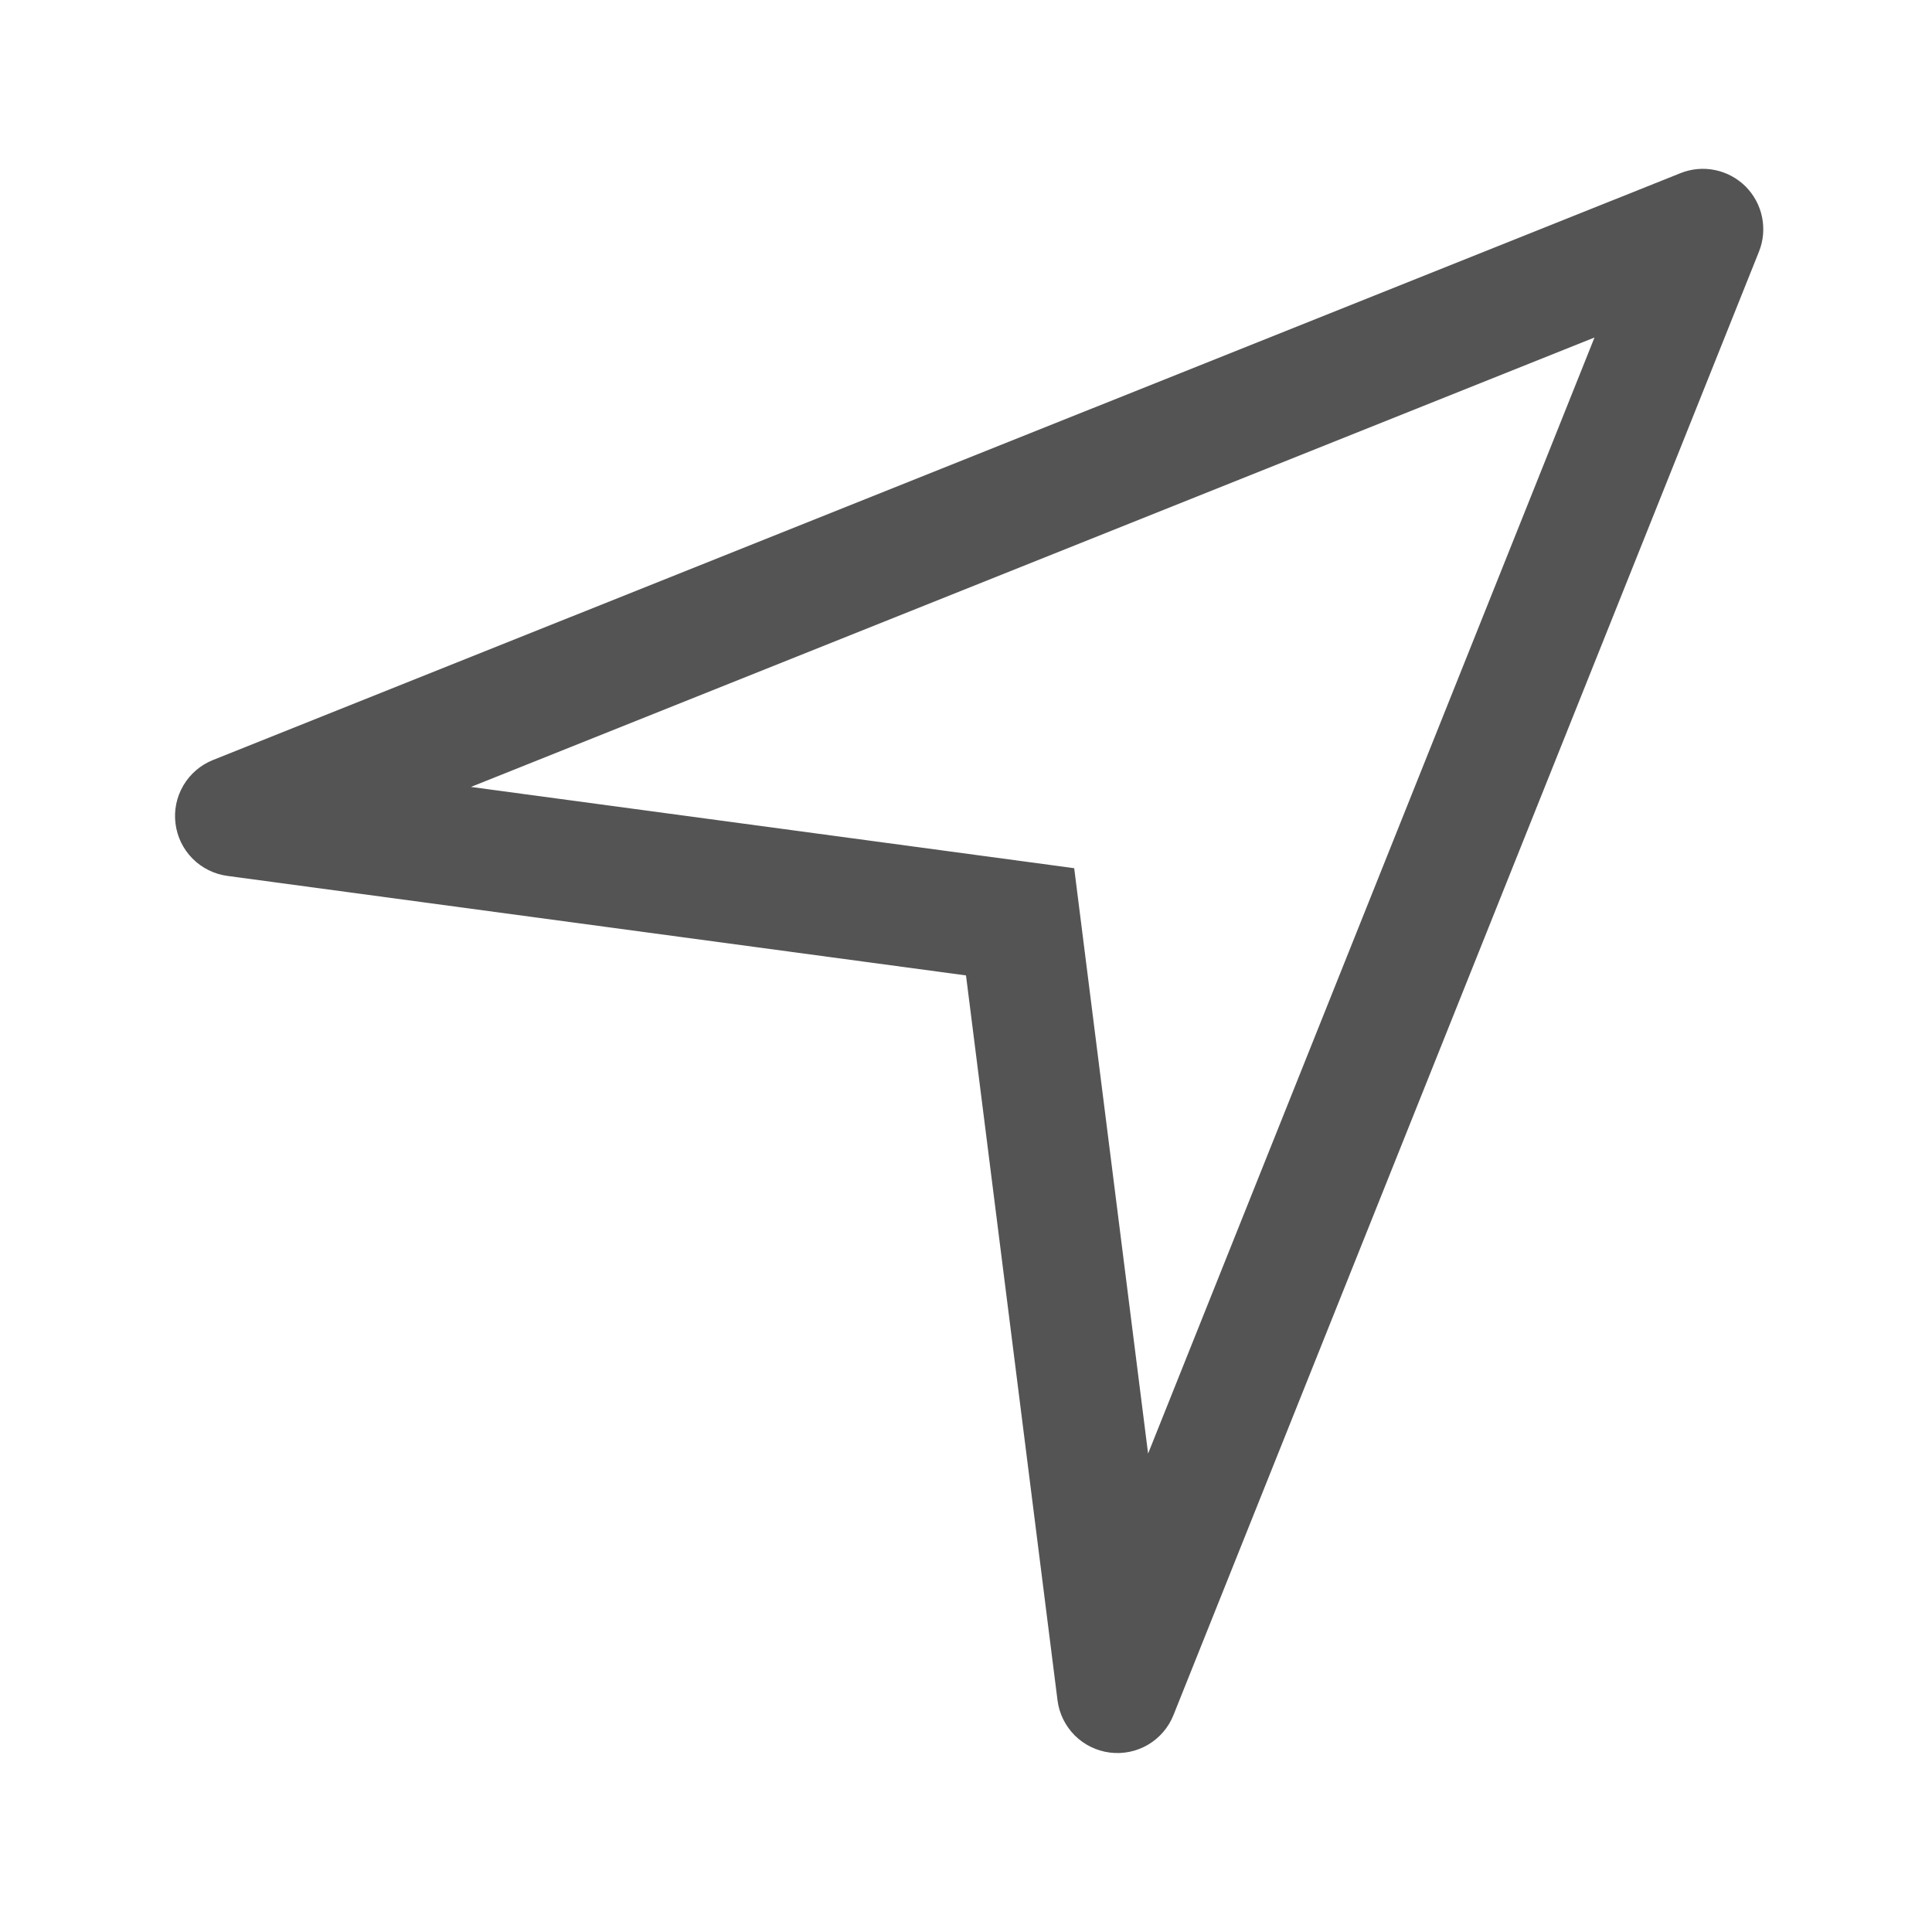 <svg width="32" height="32" viewBox="0 0 32 32" fill="none" xmlns="http://www.w3.org/2000/svg">
<path d="M7.8 13.034L17.792 14.38L19.016 24.076L26.41 5.59L7.8 13.034ZM3.768 14.508C3.549 14.479 3.345 14.378 3.189 14.221C3.033 14.064 2.934 13.86 2.907 13.641C2.879 13.421 2.925 13.199 3.038 13.008C3.15 12.818 3.323 12.67 3.528 12.588L27.834 2.868C28.016 2.795 28.215 2.777 28.407 2.817C28.598 2.856 28.774 2.951 28.913 3.089C29.051 3.228 29.146 3.404 29.185 3.595C29.224 3.787 29.207 3.986 29.134 4.168L19.436 28.408C19.354 28.613 19.205 28.786 19.015 28.898C18.824 29.01 18.601 29.056 18.382 29.028C18.162 29 17.958 28.9 17.801 28.744C17.645 28.587 17.544 28.384 17.516 28.164L16 16.156L3.768 14.508V14.508Z" fill="#545454"/>
</svg>
